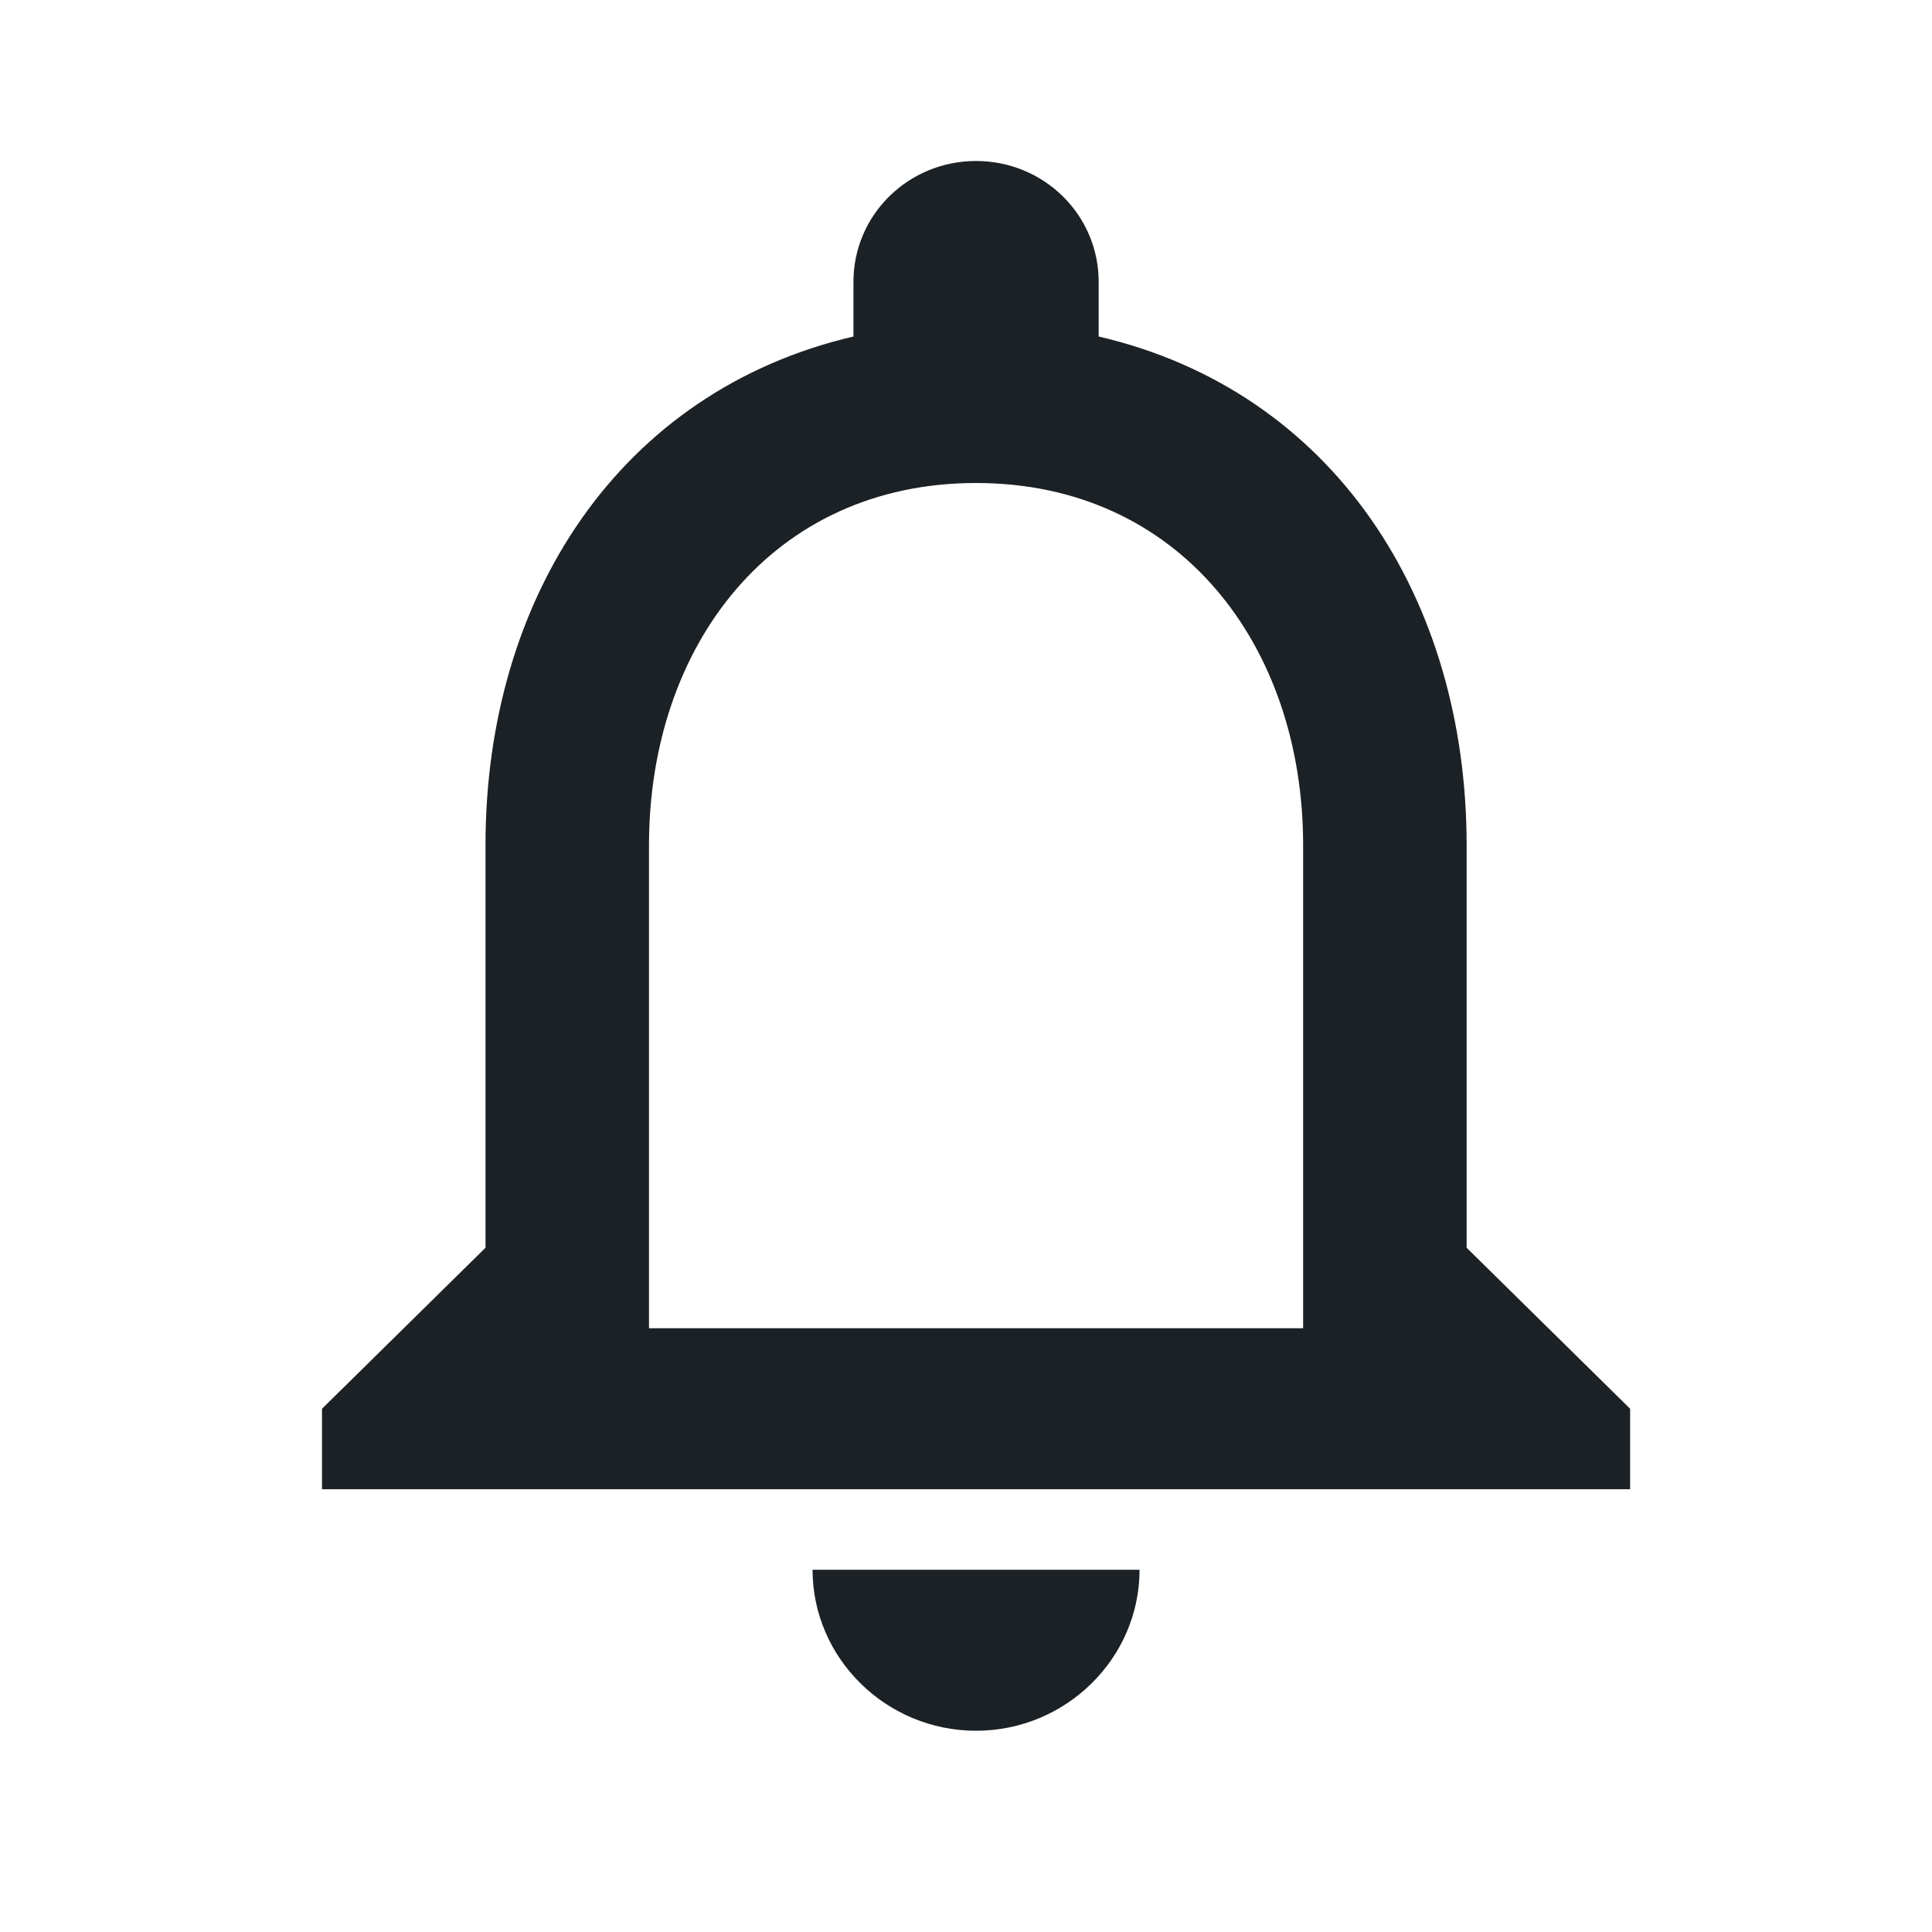 <svg width="24" height="24" viewBox="0 0 24 24" fill="none" xmlns="http://www.w3.org/2000/svg">
<path d="M12.125 21.5C13.242 21.5 14.156 20.6 14.156 19.5H10.094C10.094 20.6 11.008 21.5 12.125 21.5ZM18.219 15.5V10.5C18.219 7.43 16.563 4.86 13.648 4.18V3.5C13.648 2.67 12.968 2 12.125 2C11.282 2 10.602 2.67 10.602 3.5V4.18C7.697 4.86 6.031 7.42 6.031 10.5V15.5L4 17.5V18.5H20.25V17.5L18.219 15.5ZM16.188 16.5H8.062V10.5C8.062 8.02 9.596 6 12.125 6C14.654 6 16.188 8.02 16.188 10.5V16.5Z" fill="#1C2125"/>
</svg>
